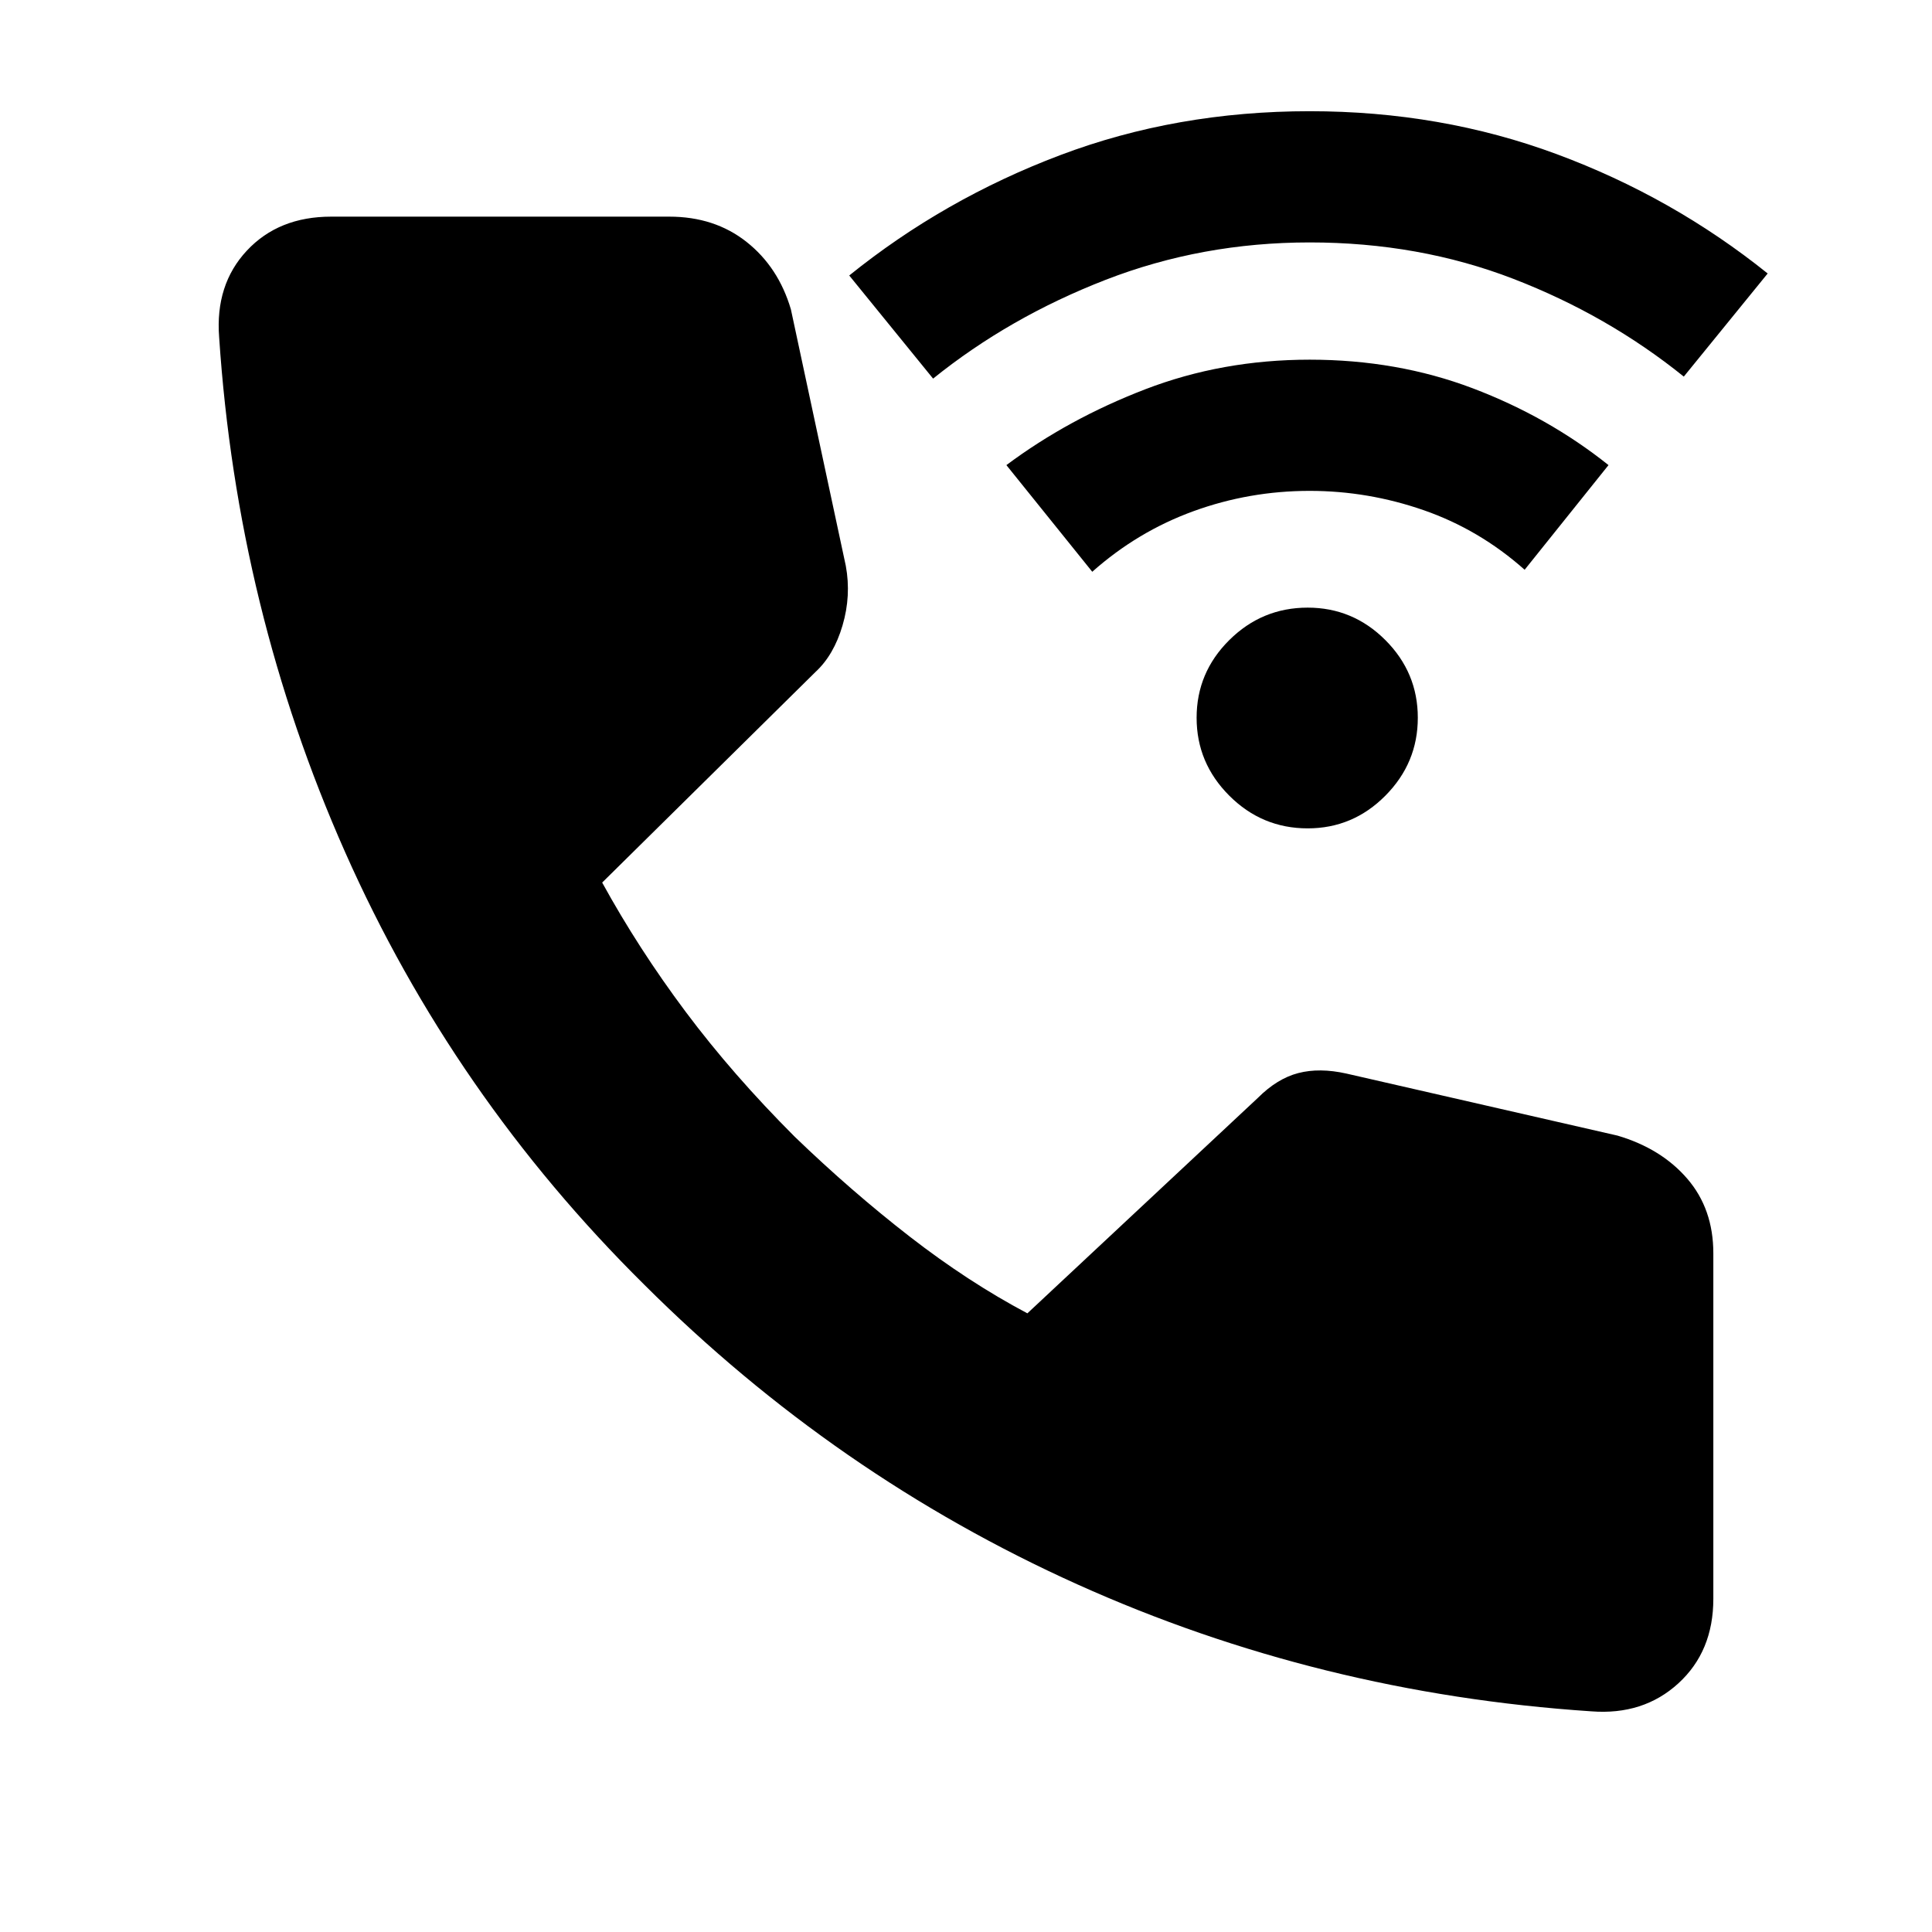 <svg xmlns="http://www.w3.org/2000/svg" height="20" viewBox="0 -960 960 960" width="20"><path d="M649.78-548.39q-22.71 0-38.95-16.24-16.24-16.24-16.24-38.72t16.24-38.6q16.24-16.12 38.95-16.12 22.48 0 38.6 16.12t16.12 38.6q0 22.48-16.12 38.72t-38.6 16.24Zm-107.04-127.5-42.67-53q30.76-22.96 69-37.68 38.23-14.71 81.71-14.71t80.98 14.21q37.5 14.22 67.5 38.18l-41.67 52q-22.52-20-50.17-29.6-27.64-9.6-56.64-9.6-30 0-57.76 10.1-27.76 10.1-50.28 30.1Zm-79.09-95.98-41.67-51.24q47.04-37.96 104.8-59.79 57.76-21.84 124-21.84 65.24 0 122.76 21.34 57.53 21.33 104.81 59.29l-41.68 51.24q-37.8-30.48-84.7-48.58-46.9-18.09-101.19-18.09-53.52 0-101.42 18.59-47.9 18.6-85.71 49.08ZM790.7-109.65q-135.29-9-255.43-63.12-120.14-54.12-215.14-148.88-95-94-148.62-214.88-53.62-120.88-62.62-255.93-2-26.11 13.77-43t41.88-16.89h168.03q22.5 0 38.36 12.53 15.87 12.54 22.07 33.56l27.28 127.43q2.72 14.83-1.62 29.58-4.33 14.75-13.44 23.14l-106 104.65q18.04 32.85 41.46 64.18 23.43 31.32 54.23 62.13 28.05 27.04 57.13 49.61 29.09 22.56 58.46 38.13l114.52-107.05q9.63-9.63 20.12-12.34 10.49-2.72 23.79.23l134.81 30.85q21.78 6.44 34.69 21.45 12.92 15.01 12.92 37.03v171.7q0 26.11-17.39 42t-43.26 13.89Z"/></svg>